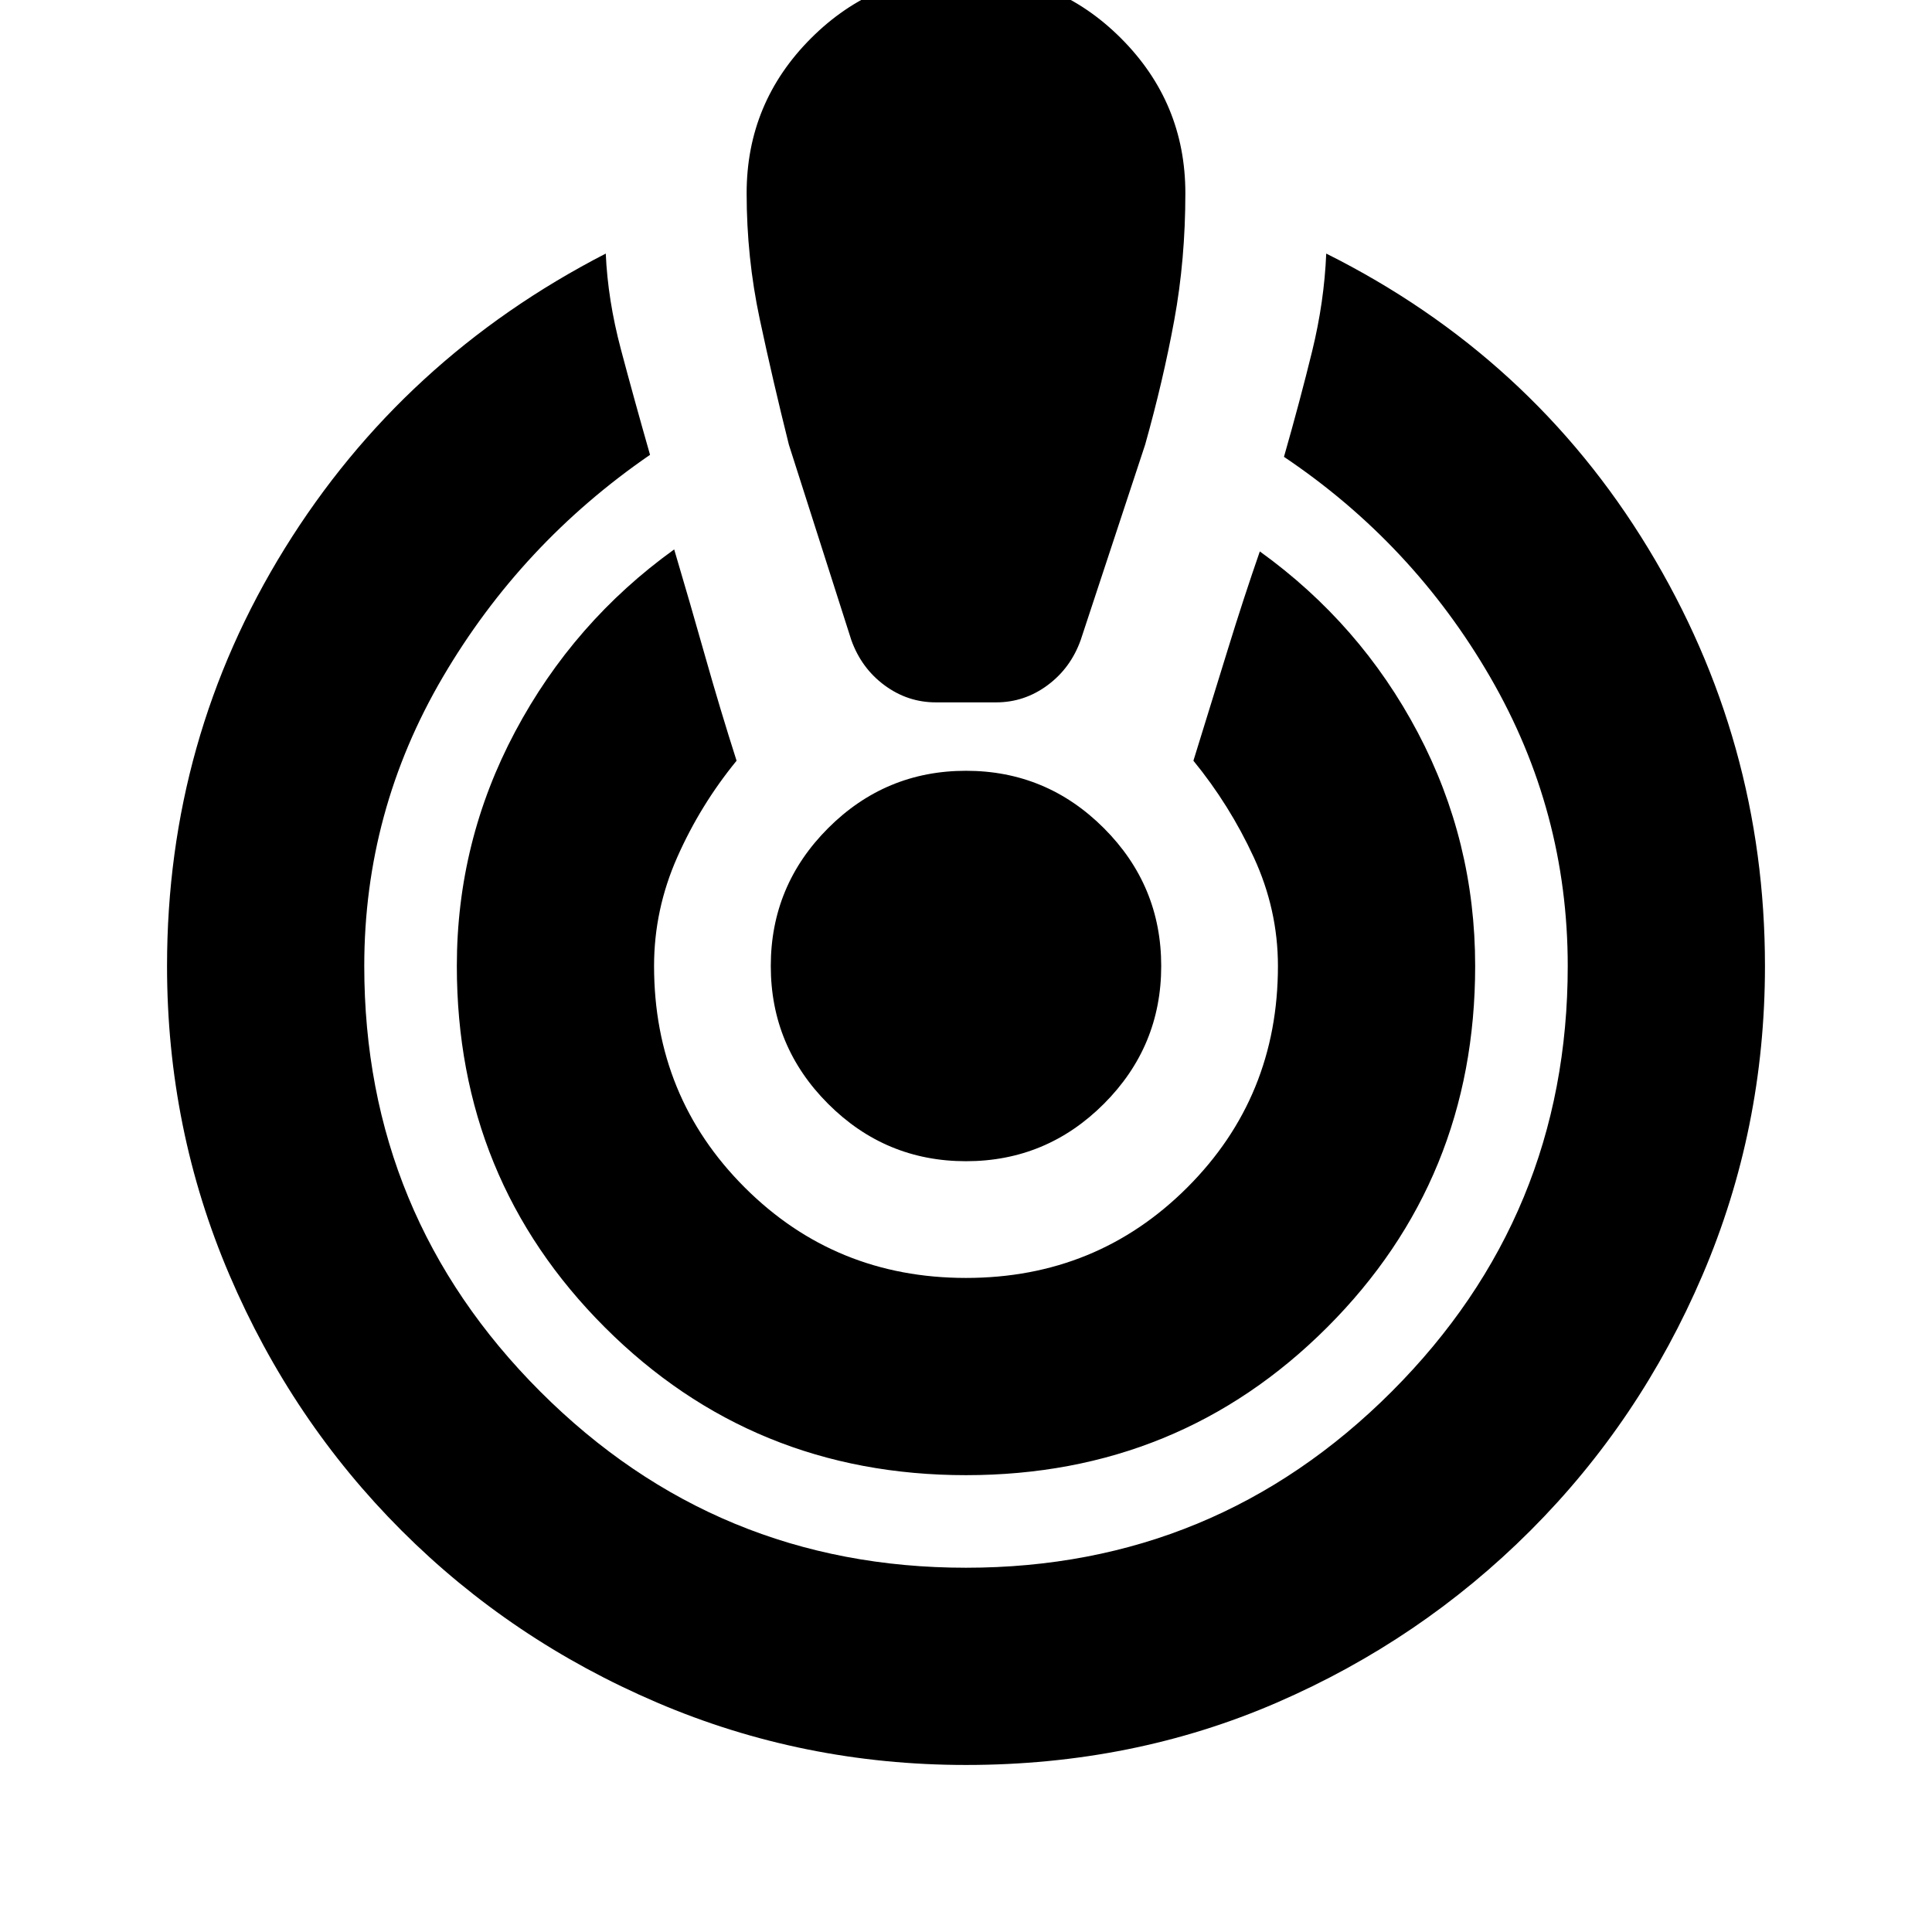 <svg xmlns="http://www.w3.org/2000/svg" height="20" viewBox="0 -960 960 960" width="20"><path d="M480-83q-81 0-153.5-31t-127-85.5Q145-254 114-326.5T83-480q0-113 58.5-207.5T301-834q1 23 7.5 47.5T323-734q-64 44-103 110.5T181-480q0 124 87.5 211.5T480-181q124 0 211.5-87.5T779-480q0-77-38.5-143.5T638-733q8-28 14-52.5t7-48.5q102 51 160 146.5T877-480q0 81-31 153.5t-85.5 127Q706-145 634.5-114T480-83Zm0-144q-106 0-179.5-73.5T227-480q0-62 29-116.5t79-90.5q8 27 15.5 53.5T366-582q-18 22-29.5 48T325-480q0 65 45 110t110 45q65 0 110-45t45-110q0-28-12-54t-30-48q9-29 17-55t16-49q50 36 78.5 90T733-480q0 106-73.5 179.5T480-227Zm-15-384q-14 0-25.5-8.5T423-642l-31-97q-8-32-14.5-62.5T371-864q0-45 32-77t77-32q45 0 77 32t32 77q0 33-5.5 63T569-739l-32 97q-5 14-16.5 22.5T495-611h-30Zm15 228q-40 0-68.5-28.5T383-480q0-40 28.5-68.5T480-577q40 0 68.5 28.5T577-480q0 40-28.5 68.5T480-383Z"/></svg>